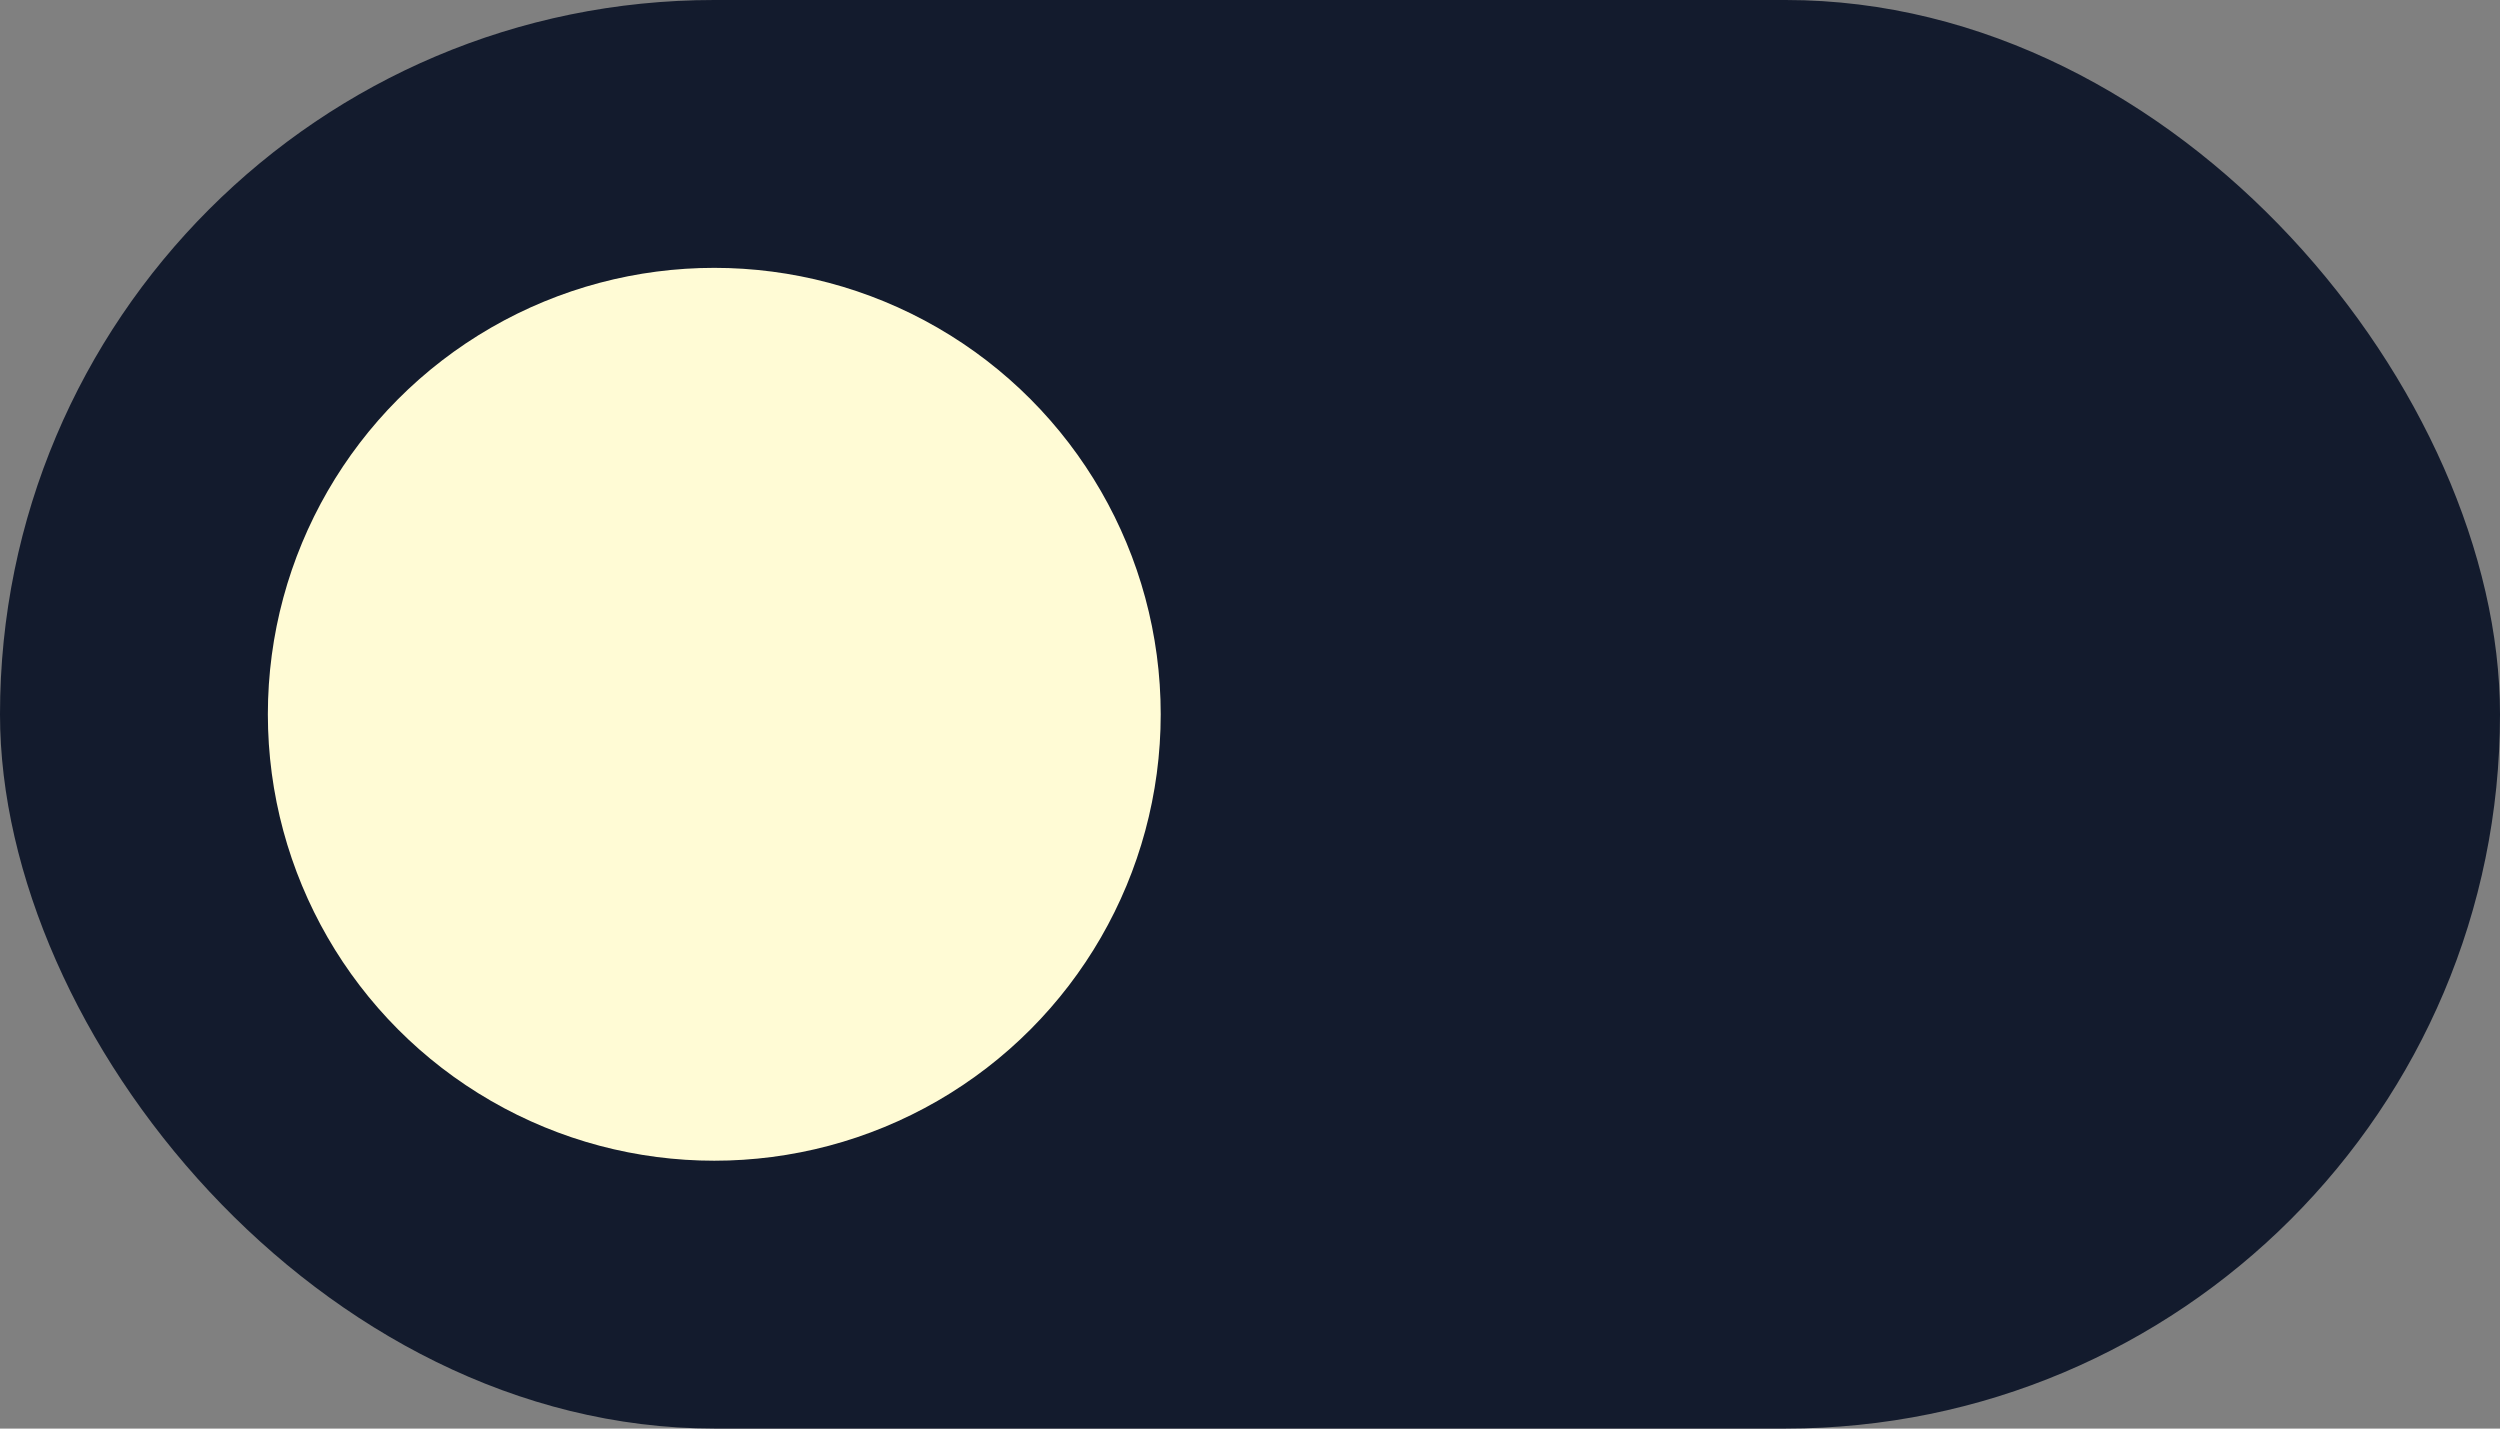 <svg xmlns="http://www.w3.org/2000/svg" width="56" height="32" fill="none" viewBox="0 0 56 32"><rect x="0" y="0" width="56" height="32" fill="#808080" stroke="none"/><rect width="56" height="32" fill="#131B2D" rx="16"/><circle cx="16" cy="16" r="10" fill="#FFFBD5"/></svg>